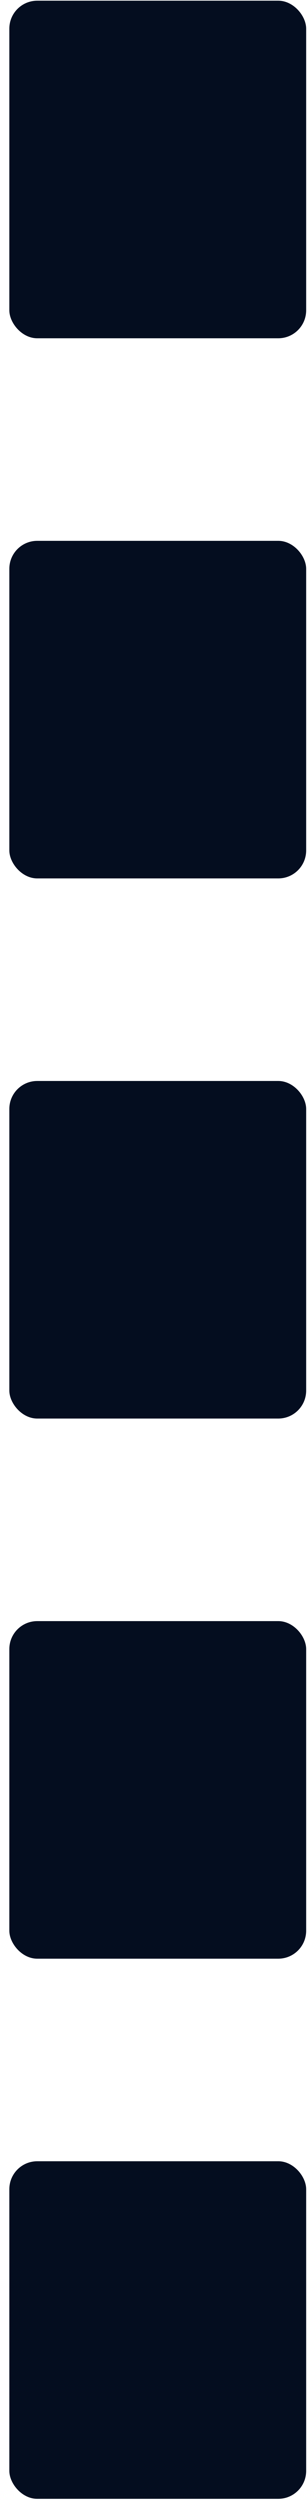 <svg width="22" height="179" viewBox="0 0 22 179" fill="none" xmlns="http://www.w3.org/2000/svg">
<rect x="0.669" y="0.05" width="21.271" height="24.171" rx="2" fill="#040D1F"/>
<rect x="0.669" y="38.724" width="21.271" height="24.171" rx="2" fill="#040D1F"/>
<rect x="0.669" y="77.398" width="21.271" height="24.171" rx="2" fill="#040D1F"/>
<rect x="0.669" y="116.072" width="21.271" height="24.171" rx="2" fill="#040D1F"/>
<rect x="0.669" y="154.746" width="21.271" height="24.171" rx="2" fill="#040D1F"/>
</svg>
